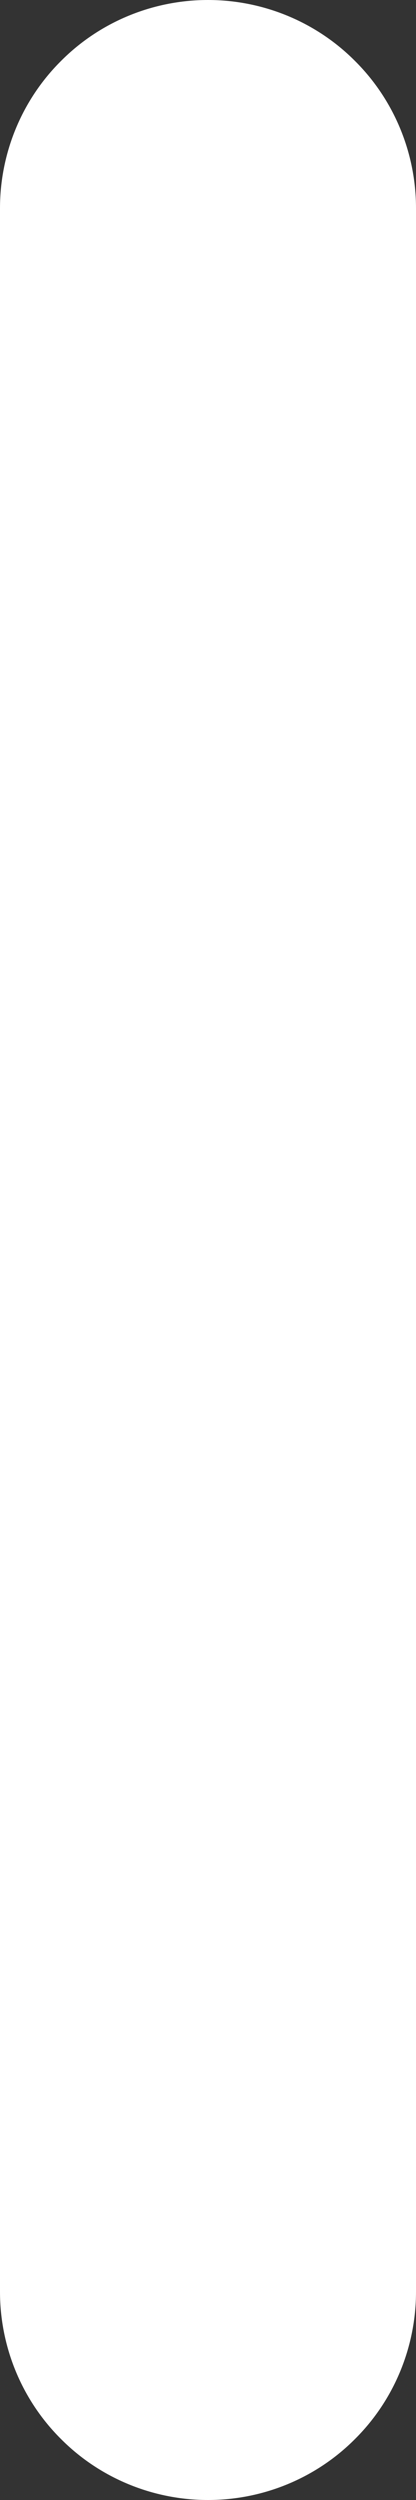 <?xml version="1.0" encoding="UTF-8" standalone="no"?><svg width='2' height='12' viewBox='0 0 2 12' fill='none' xmlns='http://www.w3.org/2000/svg'>
<rect x="0" y="0" width="2" height="12" fill="#333333" stroke="none"/>
<path d='M1 12C1.265 12 1.52 11.895 1.707 11.707C1.895 11.52 2 11.265 2 11V1C2 0.735 1.895 0.48 1.707 0.293C1.52 0.105 1.265 0 1 0C0.735 0 0.48 0.105 0.293 0.293C0.105 0.48 0 0.735 0 1V11C0 11.265 0.105 11.52 0.293 11.707C0.48 11.895 0.735 12 1 12Z' fill='white'/>
</svg>
